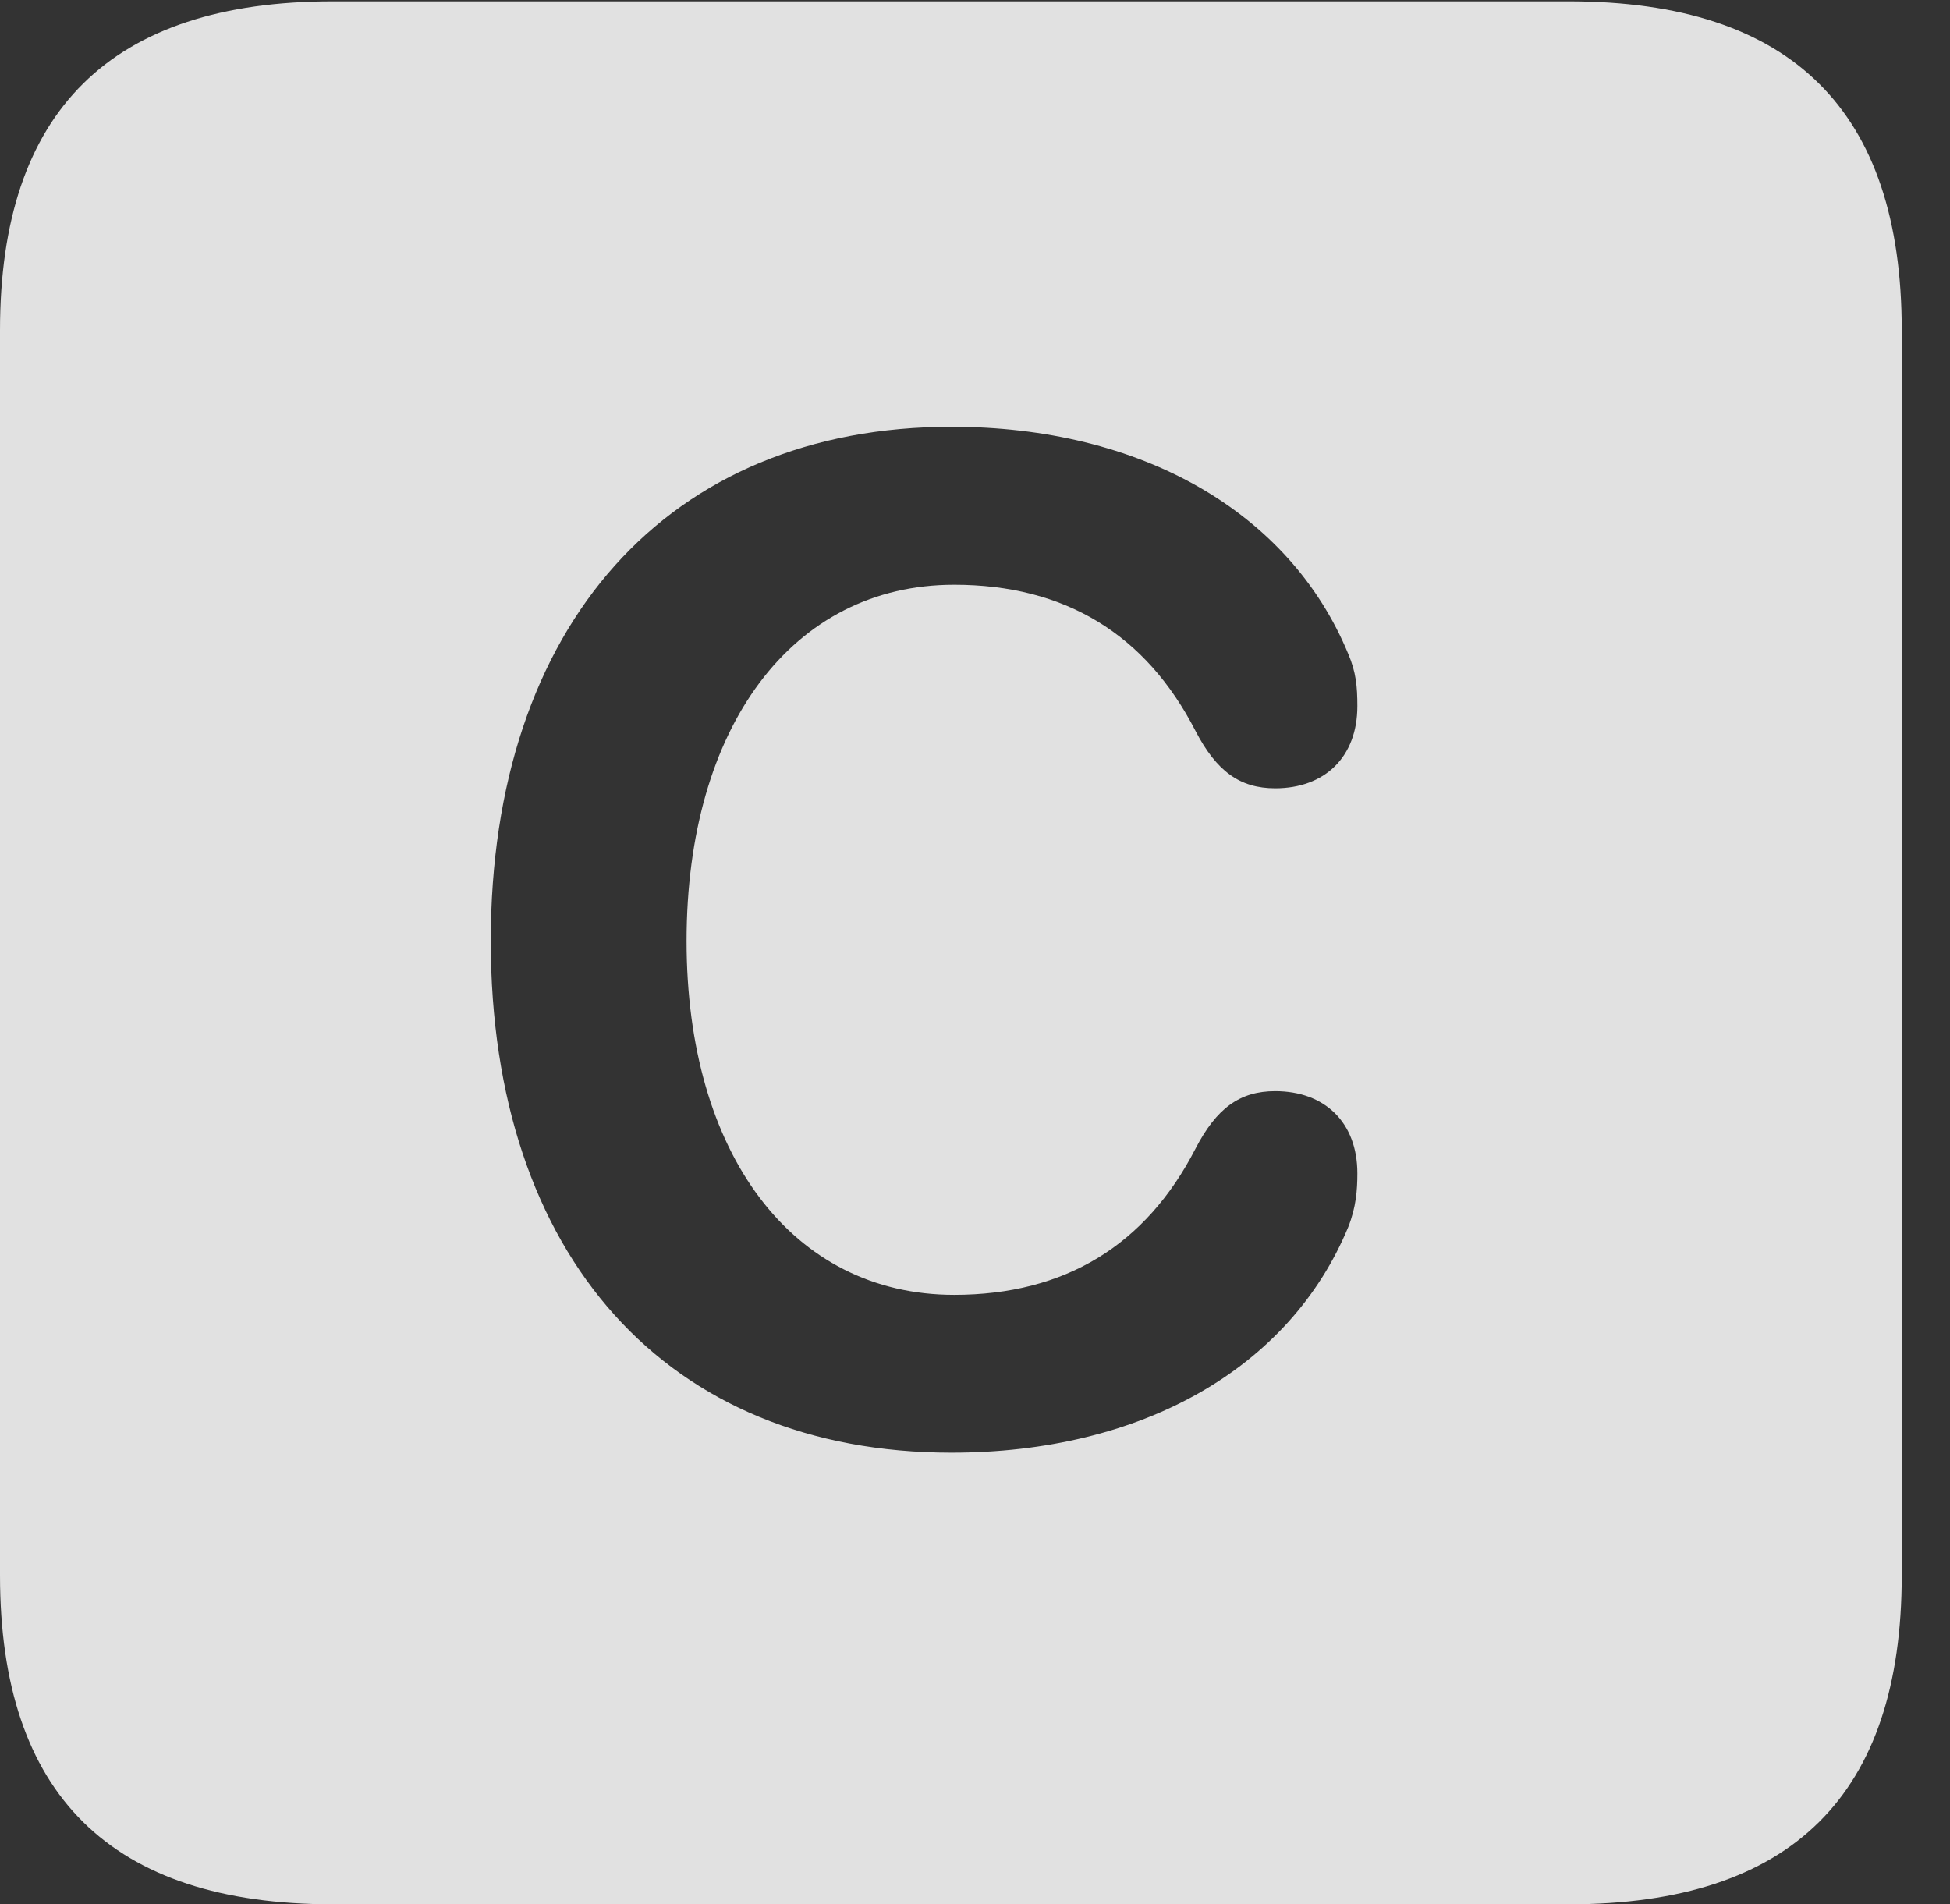 <?xml version="1.0" encoding="UTF-8"?>
<!--Generator: Apple Native CoreSVG 341-->
<!DOCTYPE svg
PUBLIC "-//W3C//DTD SVG 1.1//EN"
       "http://www.w3.org/Graphics/SVG/1.1/DTD/svg11.dtd">
<svg version="1.1" xmlns="http://www.w3.org/2000/svg" xmlns:xlink="http://www.w3.org/1999/xlink" viewBox="0 0 14.59 14.248">
 <rect x="0" y="0" width="14.59" height="14.248" fill="#333333" stroke="none"/>
 <g>
  <rect height="14.248" opacity="0" width="14.59" x="0" y="0"/>
  <path d="M14.229 2.471L14.229 11.787C14.229 13.428 13.408 14.248 11.738 14.248L2.49 14.248C0.83 14.248 0 13.428 0 11.787L0 2.471C0 0.83 0.83 0.01 2.49 0.01L11.738 0.01C13.408 0.01 14.229 0.83 14.229 2.471ZM3.672 7.041C3.672 9.395 4.99 10.869 7.119 10.869C8.535 10.869 9.648 10.244 10.088 9.18C10.146 9.033 10.156 8.906 10.156 8.779C10.156 8.398 9.912 8.164 9.541 8.164C9.277 8.164 9.102 8.291 8.945 8.594C8.574 9.316 7.969 9.688 7.139 9.688C5.928 9.688 5.137 8.633 5.137 7.041C5.137 5.439 5.928 4.375 7.139 4.375C7.969 4.375 8.574 4.746 8.945 5.469C9.102 5.771 9.277 5.898 9.541 5.898C9.912 5.898 10.156 5.664 10.156 5.283C10.156 5.137 10.146 5.029 10.088 4.893C9.648 3.828 8.535 3.193 7.119 3.193C5 3.193 3.672 4.678 3.672 7.041Z" fill="white" fill-opacity="0.85"/>
 </g>
</svg>
